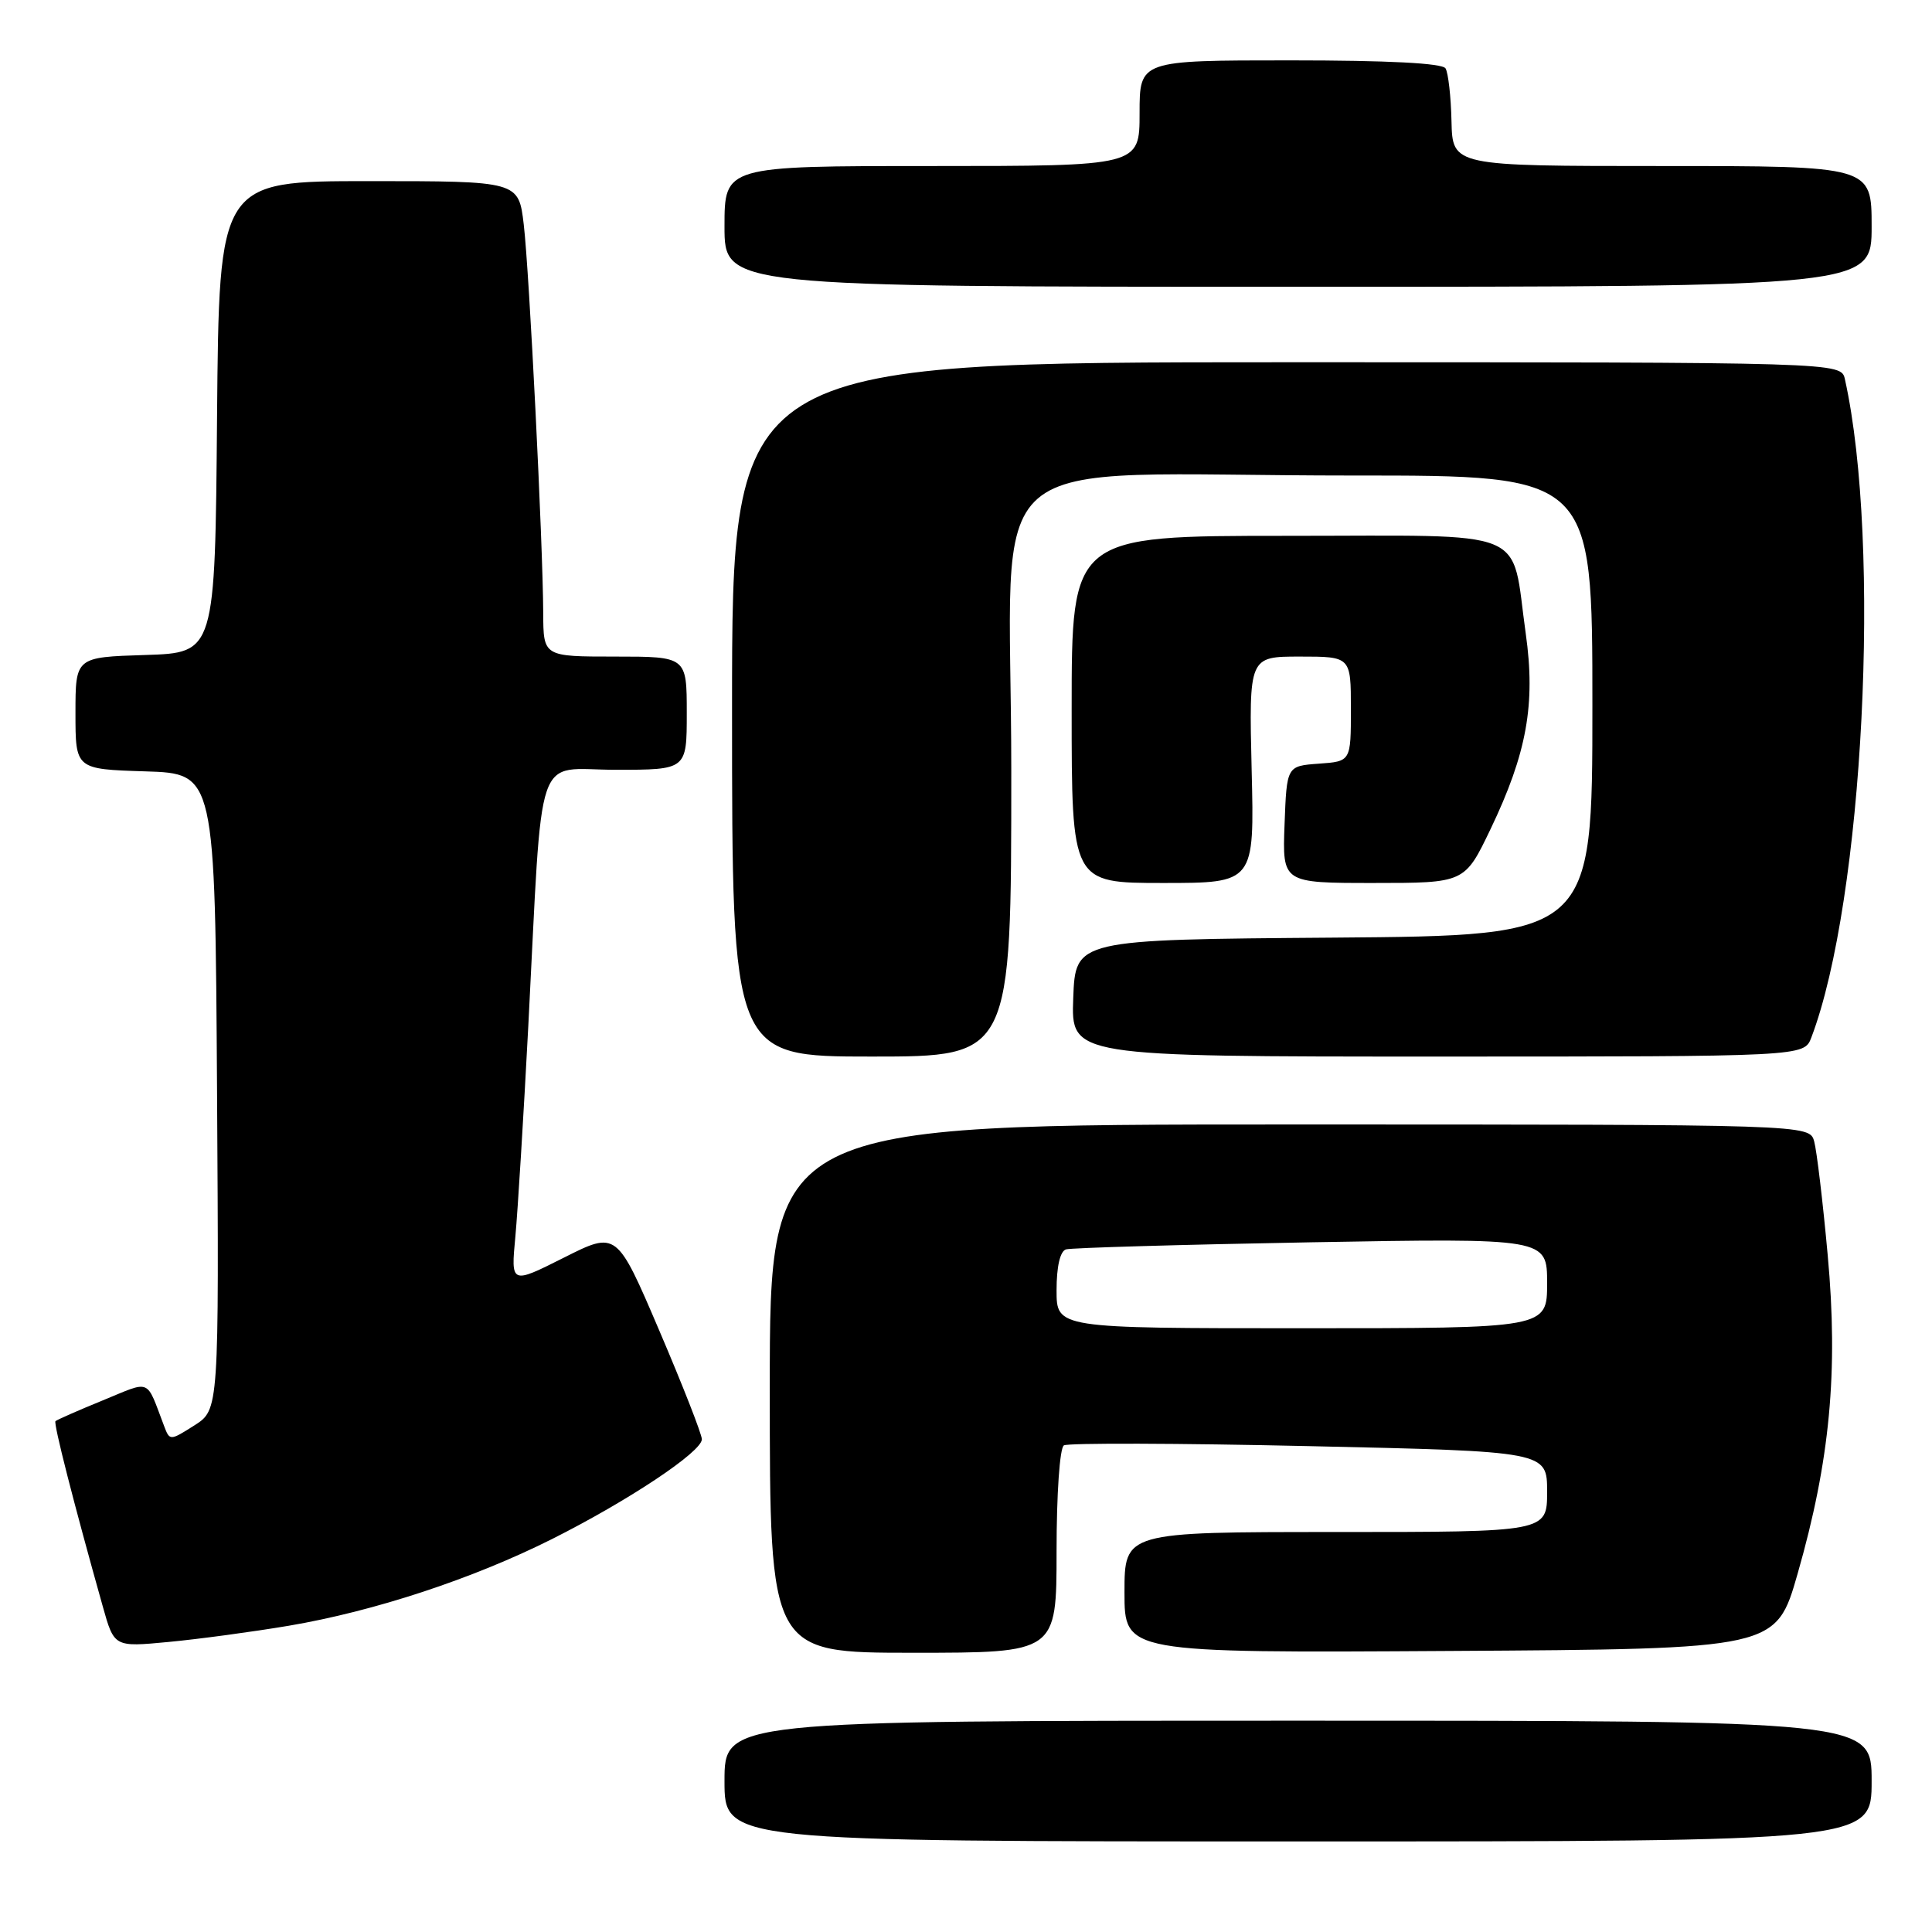 <?xml version="1.0" encoding="UTF-8" standalone="no"?>
<!DOCTYPE svg PUBLIC "-//W3C//DTD SVG 1.1//EN" "http://www.w3.org/Graphics/SVG/1.1/DTD/svg11.dtd" >
<svg xmlns="http://www.w3.org/2000/svg" xmlns:xlink="http://www.w3.org/1999/xlink" version="1.1" viewBox="0 0 256 256">
 <g >
 <path fill="currentColor"
d=" M 248.00 236.00 C 248.00 228.00 248.00 228.00 172.00 228.00 C 96.00 228.00 96.00 228.00 96.00 236.00 C 96.00 244.00 96.00 244.00 172.00 244.00 C 248.00 244.00 248.00 244.00 248.00 236.00 Z  M 140.00 205.56 C 140.00 197.96 140.42 191.86 140.97 191.52 C 141.50 191.19 156.13 191.23 173.47 191.62 C 205.00 192.32 205.00 192.32 205.00 197.66 C 205.00 203.00 205.00 203.00 177.00 203.00 C 149.00 203.00 149.00 203.00 149.00 211.01 C 149.00 219.02 149.00 219.02 192.17 218.76 C 235.34 218.50 235.34 218.50 238.20 208.50 C 242.48 193.56 243.60 181.75 242.18 166.31 C 241.54 159.26 240.73 152.49 240.39 151.25 C 239.77 149.00 239.77 149.00 170.88 149.00 C 102.00 149.00 102.00 149.00 102.00 184.00 C 102.00 219.00 102.00 219.00 121.00 219.00 C 140.00 219.00 140.00 219.00 140.00 205.56 Z  M 38.26 215.42 C 49.60 213.50 62.67 209.19 73.15 203.93 C 83.28 198.84 93.00 192.37 93.00 190.71 C 93.00 190.05 90.46 183.56 87.36 176.31 C 81.72 163.12 81.72 163.12 74.71 166.65 C 67.69 170.18 67.69 170.18 68.29 163.84 C 68.61 160.35 69.38 147.82 70.00 136.00 C 71.96 98.28 70.69 102.00 81.58 102.00 C 91.00 102.00 91.00 102.00 91.00 94.50 C 91.00 87.00 91.00 87.00 81.50 87.00 C 72.00 87.00 72.00 87.00 71.98 81.25 C 71.94 72.01 70.14 36.02 69.40 29.75 C 68.72 24.00 68.72 24.00 48.88 24.00 C 29.03 24.00 29.03 24.00 28.76 55.25 C 28.50 86.50 28.50 86.50 19.25 86.79 C 10.00 87.08 10.00 87.08 10.00 94.50 C 10.00 101.92 10.00 101.92 19.25 102.21 C 28.50 102.50 28.50 102.50 28.76 144.64 C 29.02 186.79 29.02 186.79 25.76 188.87 C 22.53 190.92 22.49 190.92 21.75 188.97 C 19.30 182.54 20.13 182.89 13.59 185.57 C 10.33 186.90 7.53 188.14 7.35 188.31 C 7.07 188.60 9.73 199.03 13.62 212.87 C 15.13 218.25 15.13 218.25 22.31 217.57 C 26.27 217.20 33.44 216.23 38.26 215.42 Z  M 134.00 102.14 C 134.00 58.08 128.29 63.02 179.25 63.01 C 211.00 63.00 211.00 63.00 211.00 93.49 C 211.00 123.97 211.00 123.97 176.75 124.24 C 142.50 124.50 142.50 124.50 142.21 132.25 C 141.92 140.00 141.92 140.00 190.48 140.00 C 239.05 140.00 239.05 140.00 240.01 137.48 C 246.92 119.31 249.32 72.15 244.46 50.25 C 243.96 48.00 243.96 48.00 170.48 48.00 C 97.00 48.00 97.00 48.00 97.00 94.00 C 97.00 140.00 97.00 140.00 115.50 140.00 C 134.00 140.00 134.00 140.00 134.00 102.14 Z  M 165.85 102.00 C 165.49 87.00 165.49 87.00 172.24 87.00 C 179.00 87.00 179.00 87.00 179.00 93.94 C 179.00 100.89 179.00 100.89 174.75 101.19 C 170.50 101.50 170.50 101.50 170.21 109.25 C 169.92 117.00 169.92 117.00 182.00 117.00 C 194.08 117.00 194.08 117.00 197.50 109.87 C 202.32 99.81 203.49 93.29 202.17 83.96 C 200.16 69.72 203.30 71.00 170.52 71.00 C 142.00 71.00 142.00 71.00 142.00 94.00 C 142.00 117.00 142.00 117.00 154.11 117.00 C 166.22 117.00 166.22 117.00 165.85 102.00 Z  M 248.00 30.00 C 248.00 22.00 248.00 22.00 220.23 22.00 C 192.47 22.00 192.47 22.00 192.33 16.06 C 192.26 12.80 191.90 9.65 191.54 9.06 C 191.11 8.37 183.94 8.00 170.94 8.00 C 151.00 8.00 151.00 8.00 151.00 15.00 C 151.00 22.00 151.00 22.00 123.50 22.00 C 96.00 22.00 96.00 22.00 96.00 30.00 C 96.00 38.00 96.00 38.00 172.00 38.00 C 248.00 38.00 248.00 38.00 248.00 30.00 Z  M 140.00 170.97 C 140.00 167.82 140.47 165.79 141.25 165.55 C 141.94 165.34 156.56 164.92 173.75 164.61 C 205.00 164.06 205.00 164.06 205.00 170.03 C 205.00 176.00 205.00 176.00 172.50 176.00 C 140.00 176.00 140.00 176.00 140.00 170.97 Z "/>
</g>
</svg>